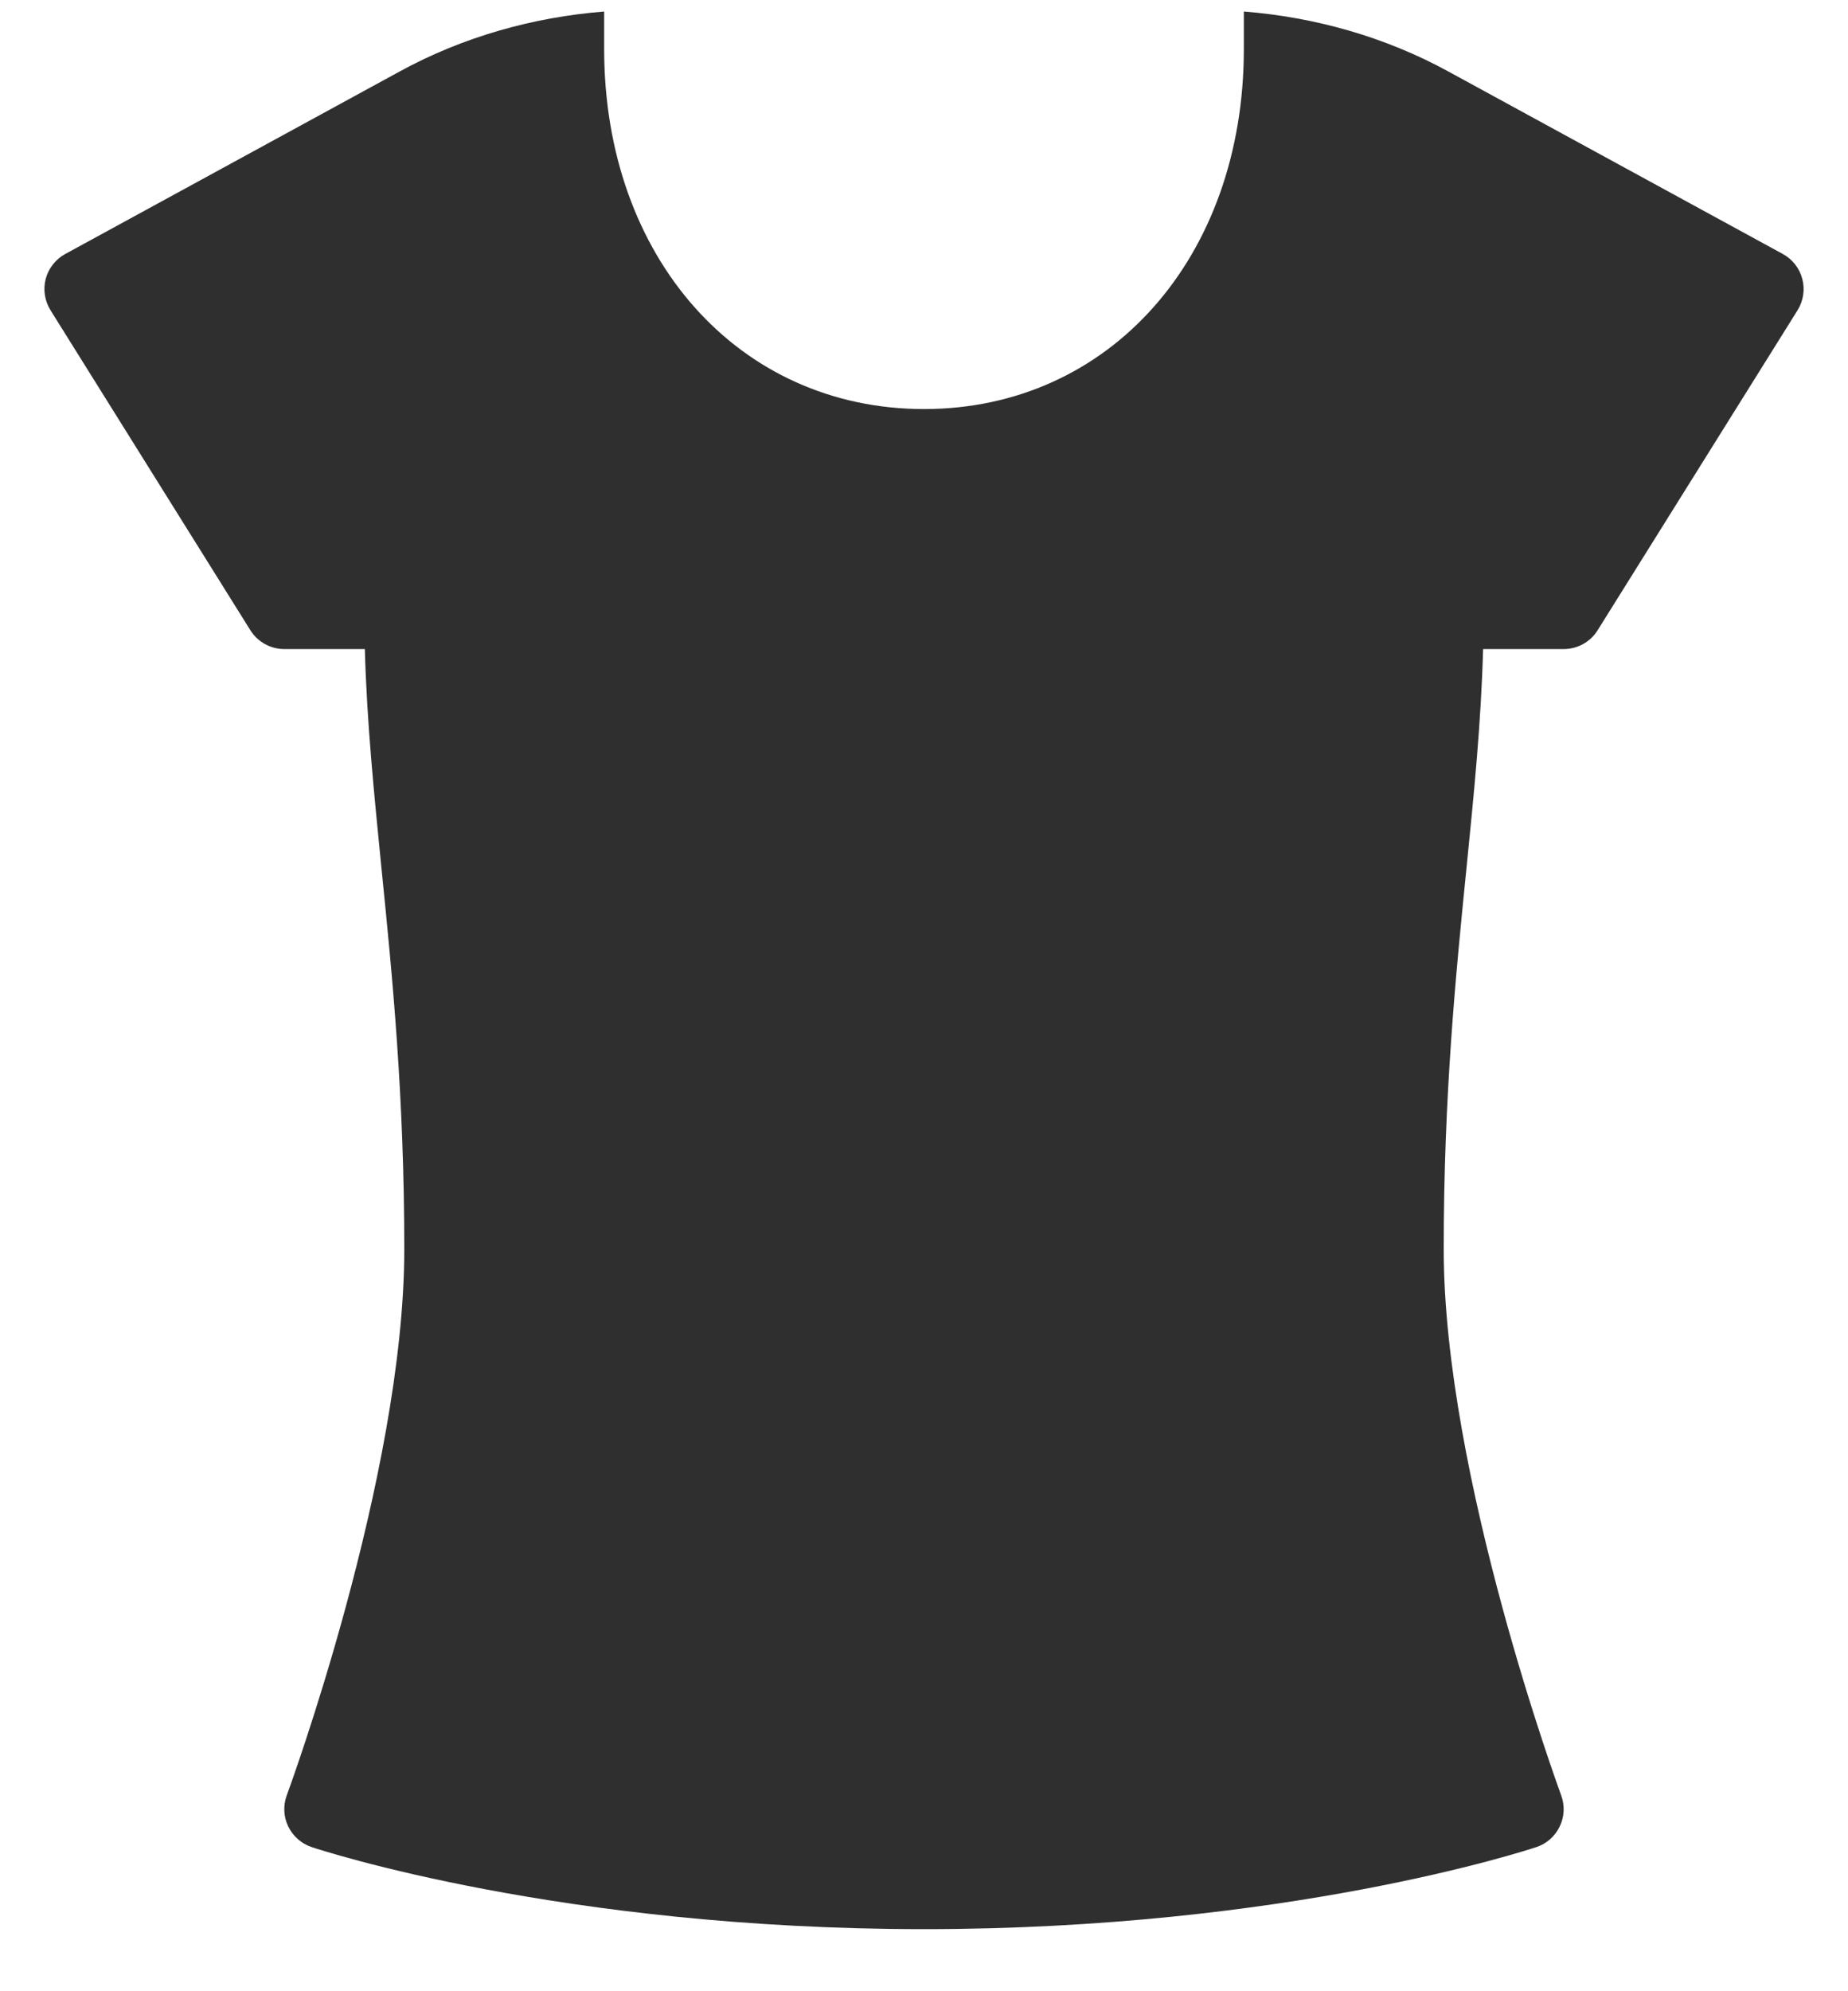 <svg width="26" height="28" viewBox="0 0 26 28" fill="none" xmlns="http://www.w3.org/2000/svg">
<path d="M25.357 3.922C25.318 3.772 25.218 3.645 25.082 3.571L20.375 1.004C19.489 0.52 18.504 0.242 17.5 0.162V0.69C17.5 3.623 15.608 5.752 13 5.752C10.393 5.752 8.5 3.623 8.5 0.69V0.162C7.497 0.242 6.511 0.52 5.625 1.004L0.919 3.571C0.783 3.645 0.683 3.772 0.643 3.922C0.604 4.071 0.629 4.231 0.711 4.363L3.523 8.863C3.626 9.027 3.807 9.127 4 9.127H5.133C5.161 10.157 5.263 11.159 5.367 12.21C5.518 13.706 5.688 15.402 5.688 17.565C5.688 20.752 4.052 25.2 4.035 25.244C3.982 25.387 3.989 25.546 4.055 25.683C4.122 25.82 4.24 25.925 4.384 25.973C4.526 26.02 7.905 27.127 13 27.127C18.096 27.127 21.475 26.02 21.616 25.973C21.76 25.926 21.879 25.82 21.944 25.683C22.011 25.546 22.017 25.387 21.964 25.244C21.948 25.199 20.312 20.755 20.312 17.565C20.312 15.402 20.482 13.706 20.632 12.21C20.738 11.158 20.838 10.157 20.866 9.127H22C22.194 9.127 22.375 9.027 22.477 8.863L25.29 4.363C25.372 4.231 25.397 4.071 25.357 3.922Z" fill="#2F2F2F"/>
</svg>
